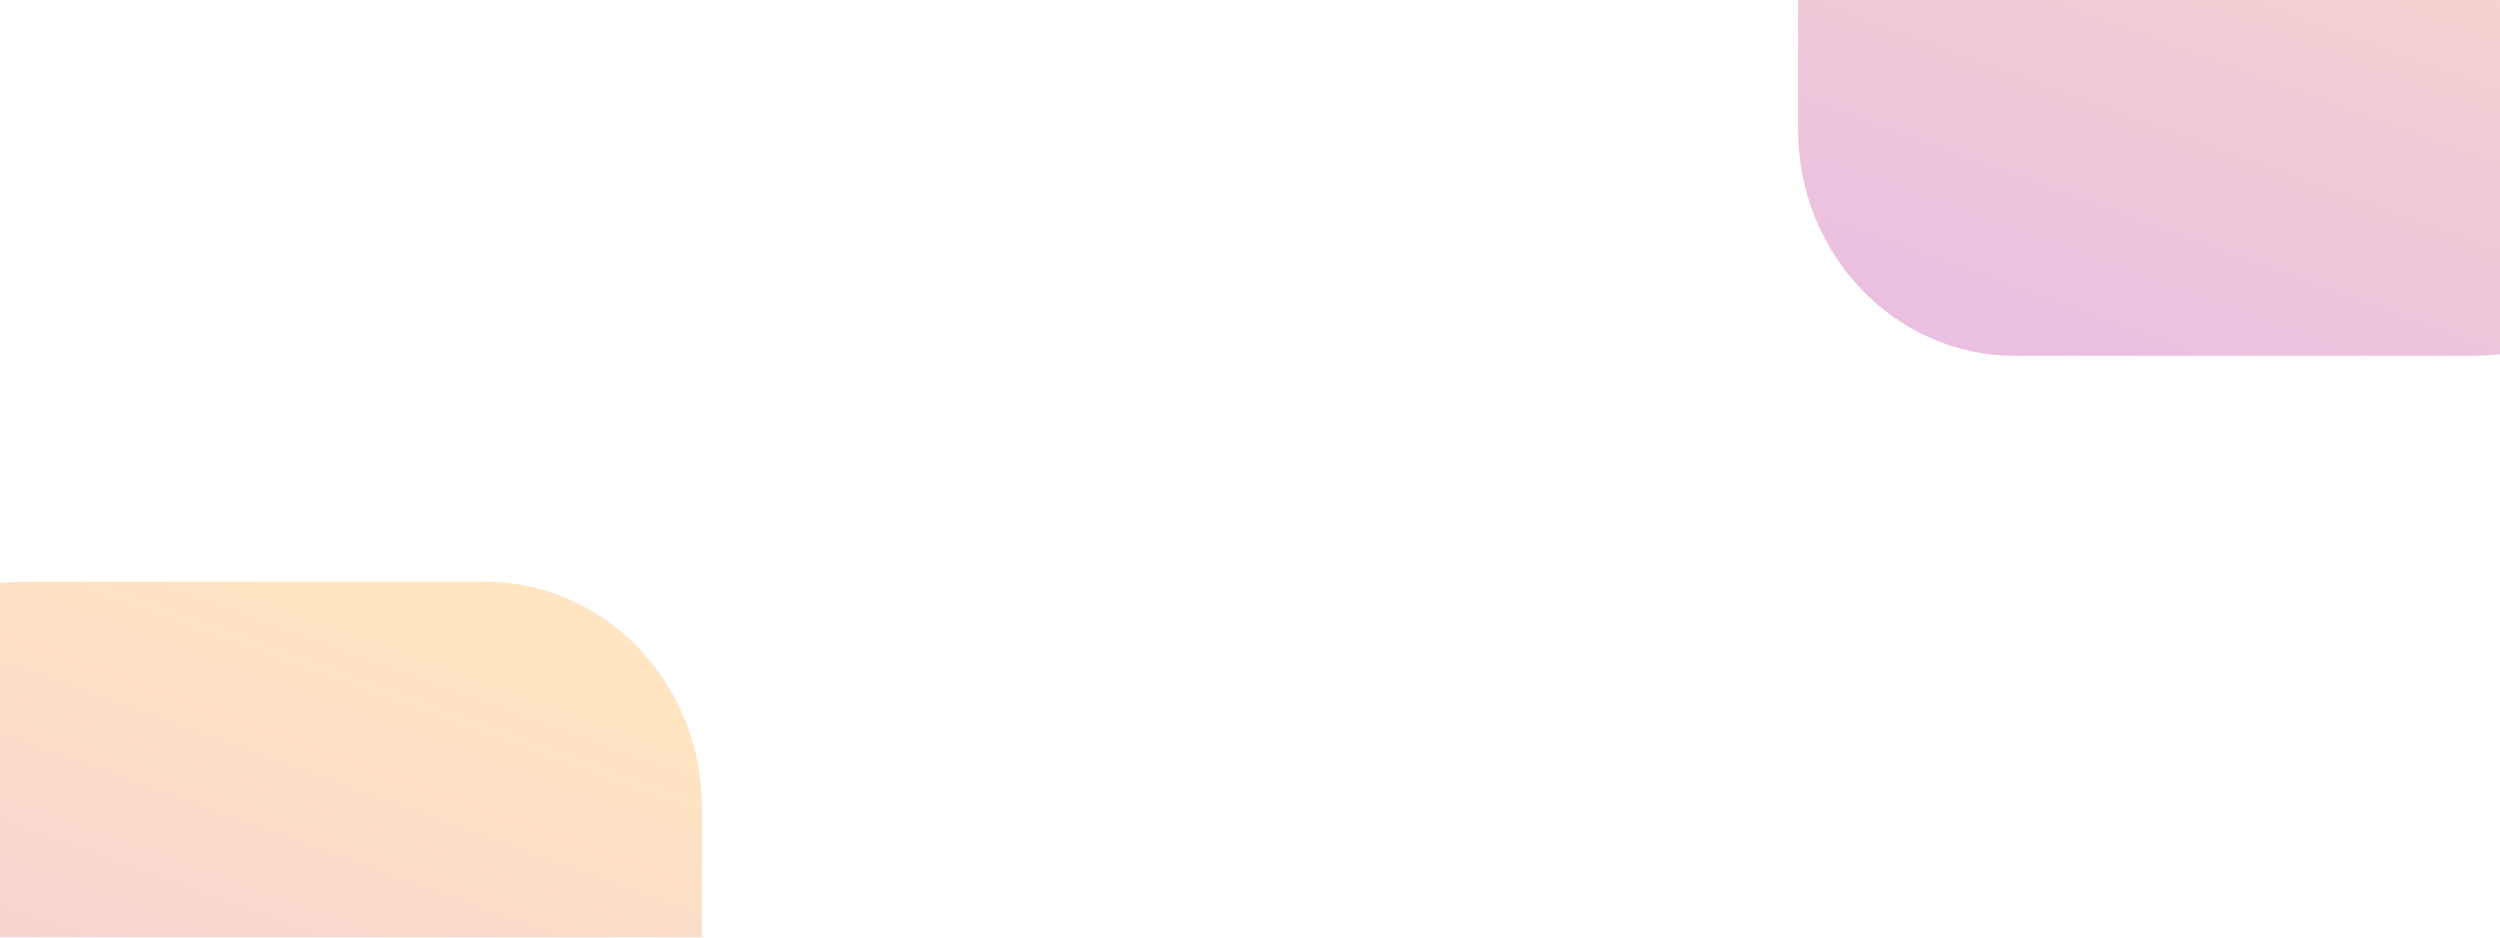 <svg width="520" height="195" viewBox="0 0 520 195" fill="none" xmlns="http://www.w3.org/2000/svg">
<g clip-path="url(#clip0_3778_625)">
<g opacity="0.45" filter="url(#filter0_f_3778_625)">
<path d="M560 -72.97C560 -98.944 539.812 -120 514.909 -120H419.091C394.188 -120 374 -98.944 374 -72.97V26.97C374 52.944 394.188 74 419.091 74H514.909C539.812 74 560 52.944 560 26.97V-72.97Z" fill="url(#paint0_linear_3778_625)" fill-opacity="0.6"/>
</g>
<g opacity="0.45" filter="url(#filter1_f_3778_625)">
<path d="M146 168.03C146 142.056 125.812 121 100.909 121H5.091C-19.812 121 -40 142.056 -40 168.03V267.97C-40 293.944 -19.812 315 5.091 315H100.909C125.812 315 146 293.944 146 267.97V168.03Z" fill="url(#paint1_linear_3778_625)" fill-opacity="0.6"/>
</g>
</g>
<defs>
<filter id="filter0_f_3778_625" x="289" y="-205" width="356" height="364" filterUnits="userSpaceOnUse" color-interpolation-filters="sRGB">
<feFlood flood-opacity="0" result="BackgroundImageFix"/>
<feBlend mode="normal" in="SourceGraphic" in2="BackgroundImageFix" result="shape"/>
<feGaussianBlur stdDeviation="42.5" result="effect1_foregroundBlur_3778_625"/>
</filter>
<filter id="filter1_f_3778_625" x="-125" y="36" width="356" height="364" filterUnits="userSpaceOnUse" color-interpolation-filters="sRGB">
<feFlood flood-opacity="0" result="BackgroundImageFix"/>
<feBlend mode="normal" in="SourceGraphic" in2="BackgroundImageFix" result="shape"/>
<feGaussianBlur stdDeviation="42.5" result="effect1_foregroundBlur_3778_625"/>
</filter>
<linearGradient id="paint0_linear_3778_625" x1="467" y1="-120" x2="397.038" y2="72.166" gradientUnits="userSpaceOnUse">
<stop stop-color="#FF9E1D"/>
<stop offset="1" stop-color="#AF0E91"/>
</linearGradient>
<linearGradient id="paint1_linear_3778_625" x1="53" y1="121" x2="-16.962" y2="313.166" gradientUnits="userSpaceOnUse">
<stop stop-color="#FF9E1D"/>
<stop offset="1" stop-color="#AF0E91"/>
</linearGradient>
<clipPath id="clip0_3778_625">
<rect width="520" height="195" fill="white"/>
</clipPath>
</defs>
</svg>
